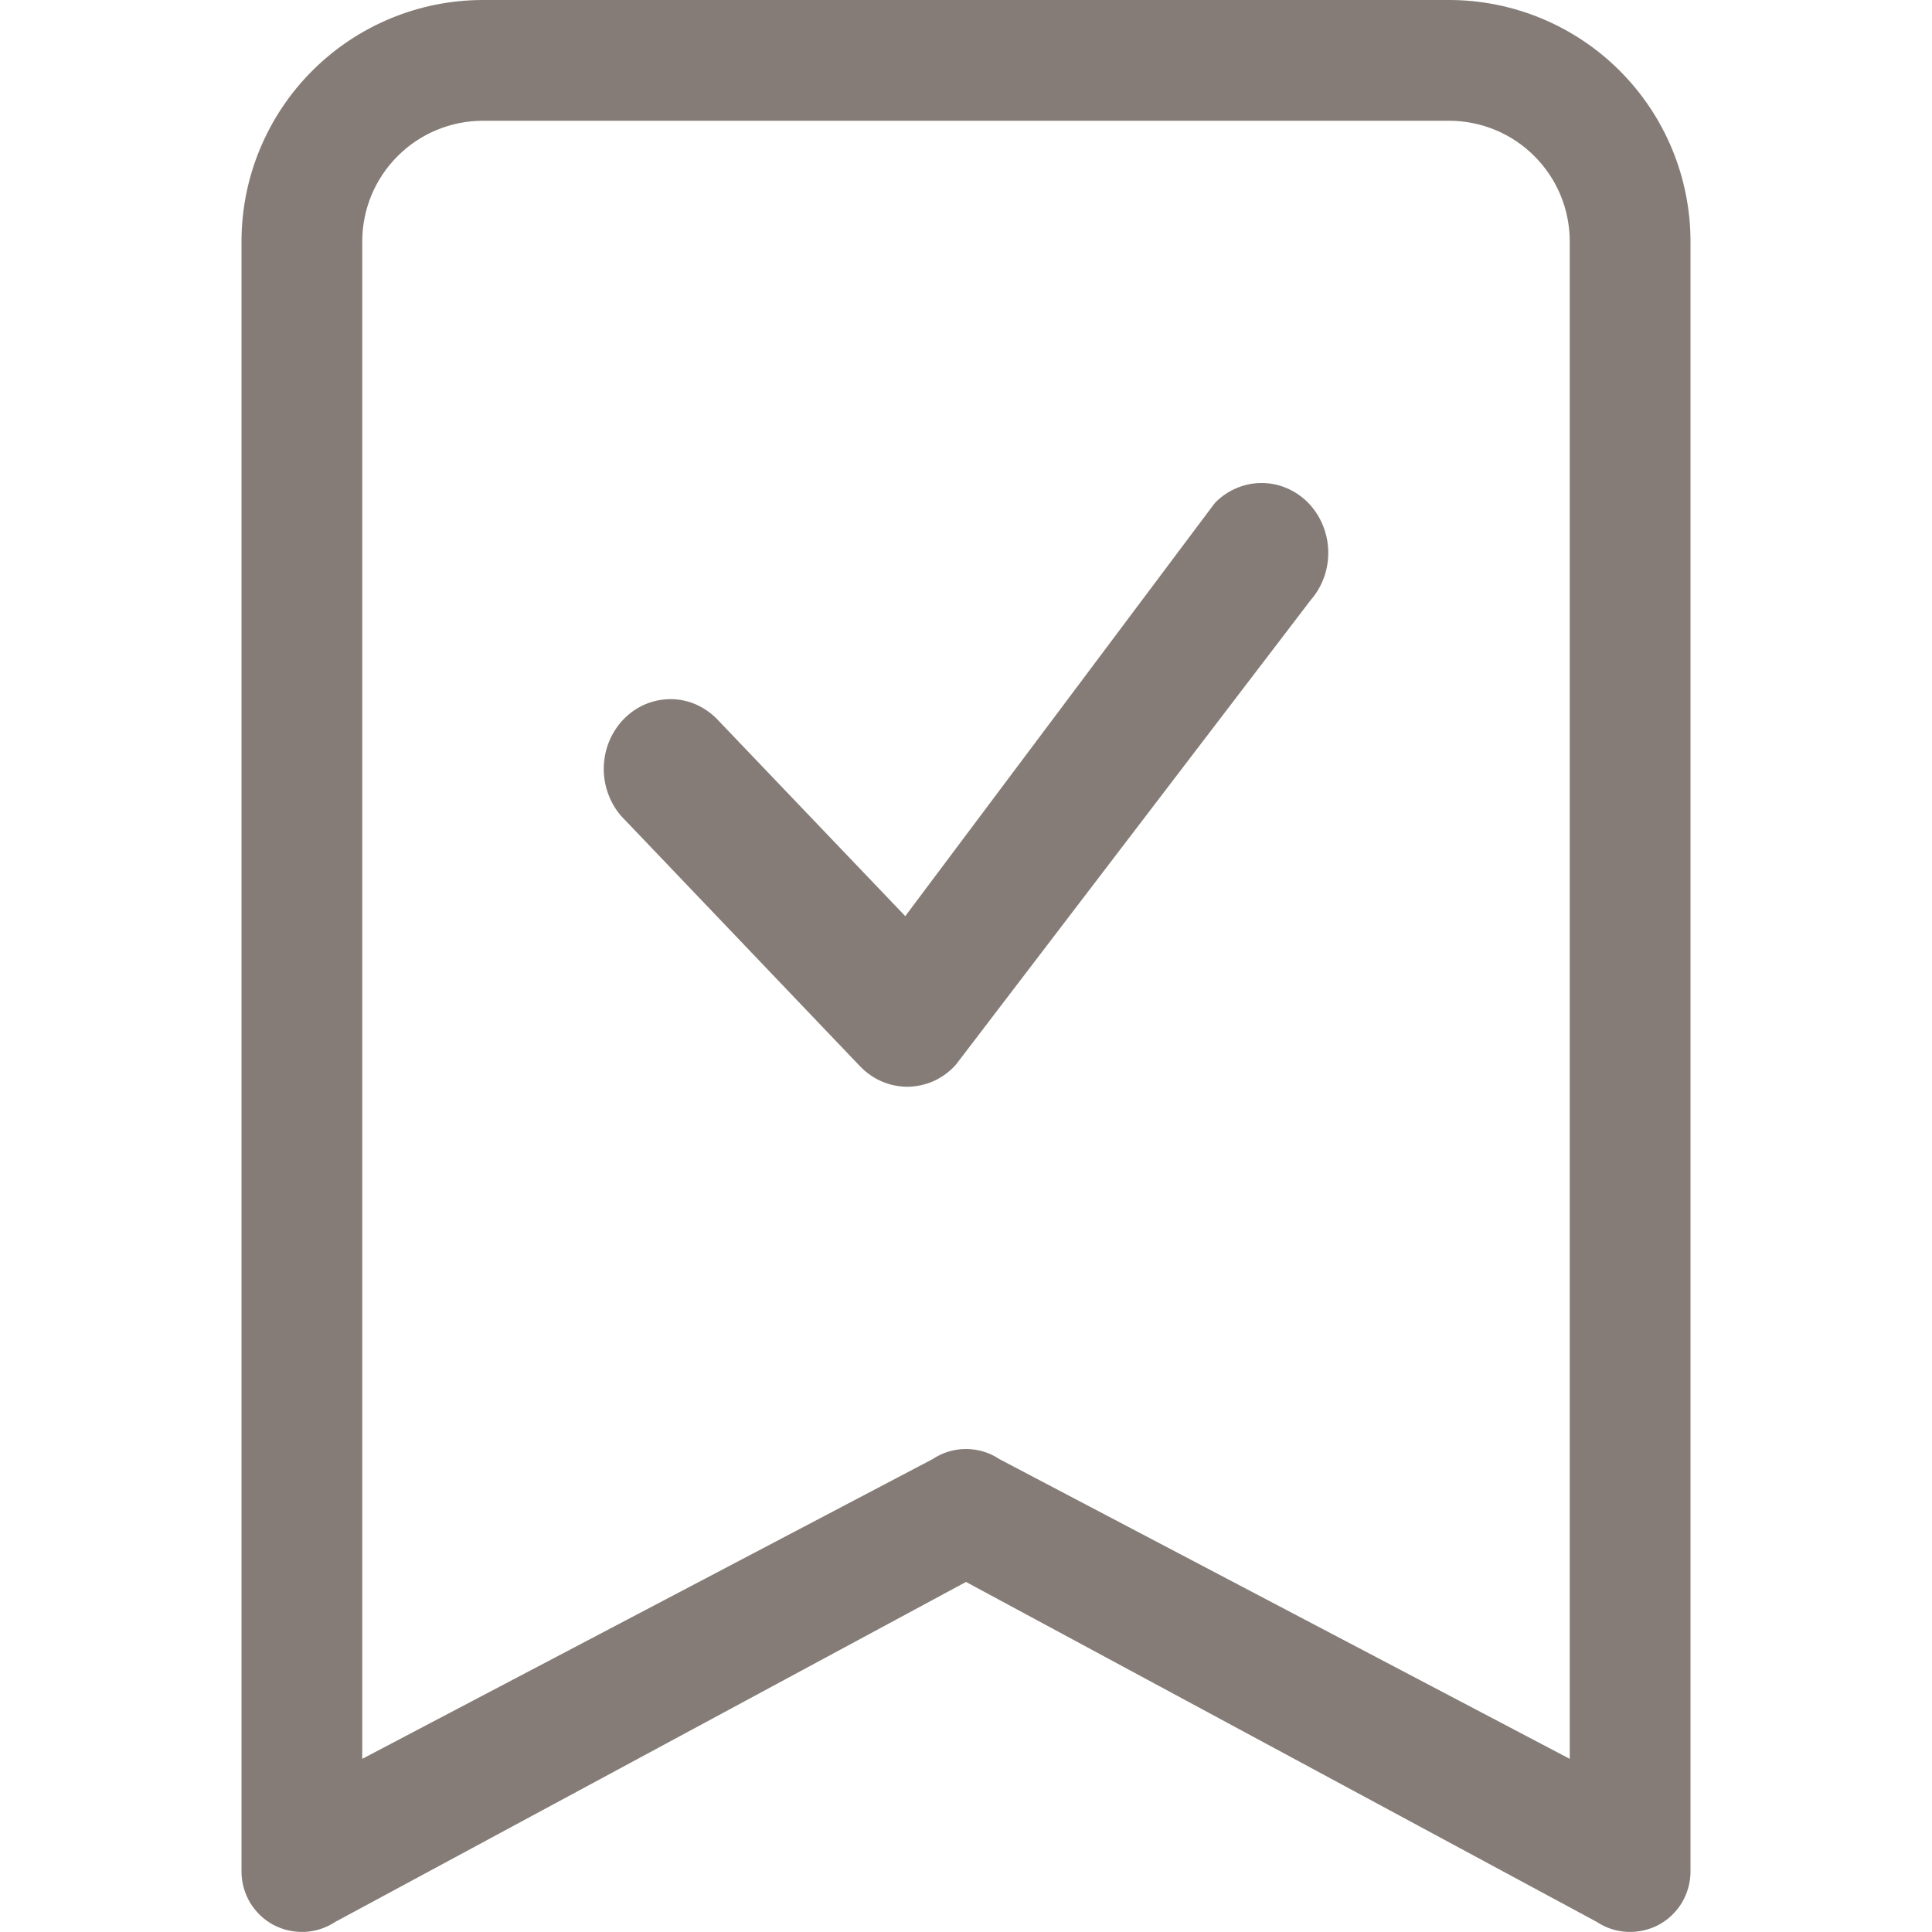 <svg width="16" height="16" viewBox="0 0 16 16" fill="none" xmlns="http://www.w3.org/2000/svg">
<path d="M2 2C2 1.47 2.211 0.961 2.586 0.586C2.961 0.211 3.47 0 4 0L12 0C12.53 0 13.039 0.211 13.414 0.586C13.789 0.961 14 1.47 14 2V15.5C14 15.59 13.975 15.679 13.929 15.757C13.882 15.834 13.816 15.898 13.736 15.941C13.656 15.983 13.566 16.003 13.476 15.999C13.386 15.995 13.298 15.966 13.223 15.916L8 13.101L2.777 15.916C2.702 15.966 2.614 15.995 2.524 15.999C2.434 16.003 2.344 15.983 2.264 15.941C2.184 15.898 2.118 15.834 2.071 15.757C2.025 15.679 2 15.59 2 15.5V2ZM4 1C3.735 1 3.48 1.105 3.293 1.293C3.105 1.48 3 1.735 3 2V14.566L7.723 12.084C7.805 12.029 7.901 12 8 12C8.099 12 8.195 12.029 8.277 12.084L13 14.566V2C13 1.735 12.895 1.48 12.707 1.293C12.52 1.105 12.265 1 12 1H4Z" fill="#857C77"/>
<path d="M10.067 4.159C10.171 4.056 10.309 3.999 10.452 4C10.595 4.001 10.732 4.06 10.835 4.165C10.937 4.271 10.996 4.413 11 4.563C11.004 4.713 10.952 4.858 10.855 4.969L7.918 8.815C7.868 8.872 7.807 8.918 7.739 8.95C7.671 8.981 7.598 8.998 7.524 9C7.45 9.001 7.376 8.987 7.307 8.958C7.238 8.929 7.176 8.886 7.123 8.831L5.176 6.791C5.121 6.738 5.078 6.674 5.048 6.603C5.018 6.532 5.001 6.456 5 6.378C4.999 6.301 5.012 6.224 5.04 6.152C5.068 6.08 5.109 6.014 5.162 5.959C5.214 5.904 5.277 5.861 5.345 5.832C5.414 5.803 5.488 5.789 5.562 5.79C5.636 5.791 5.709 5.808 5.777 5.84C5.844 5.872 5.905 5.917 5.956 5.974L7.497 7.587L10.053 4.176C10.058 4.17 10.062 4.165 10.067 4.159Z" fill="#857C77"/>
</svg>

